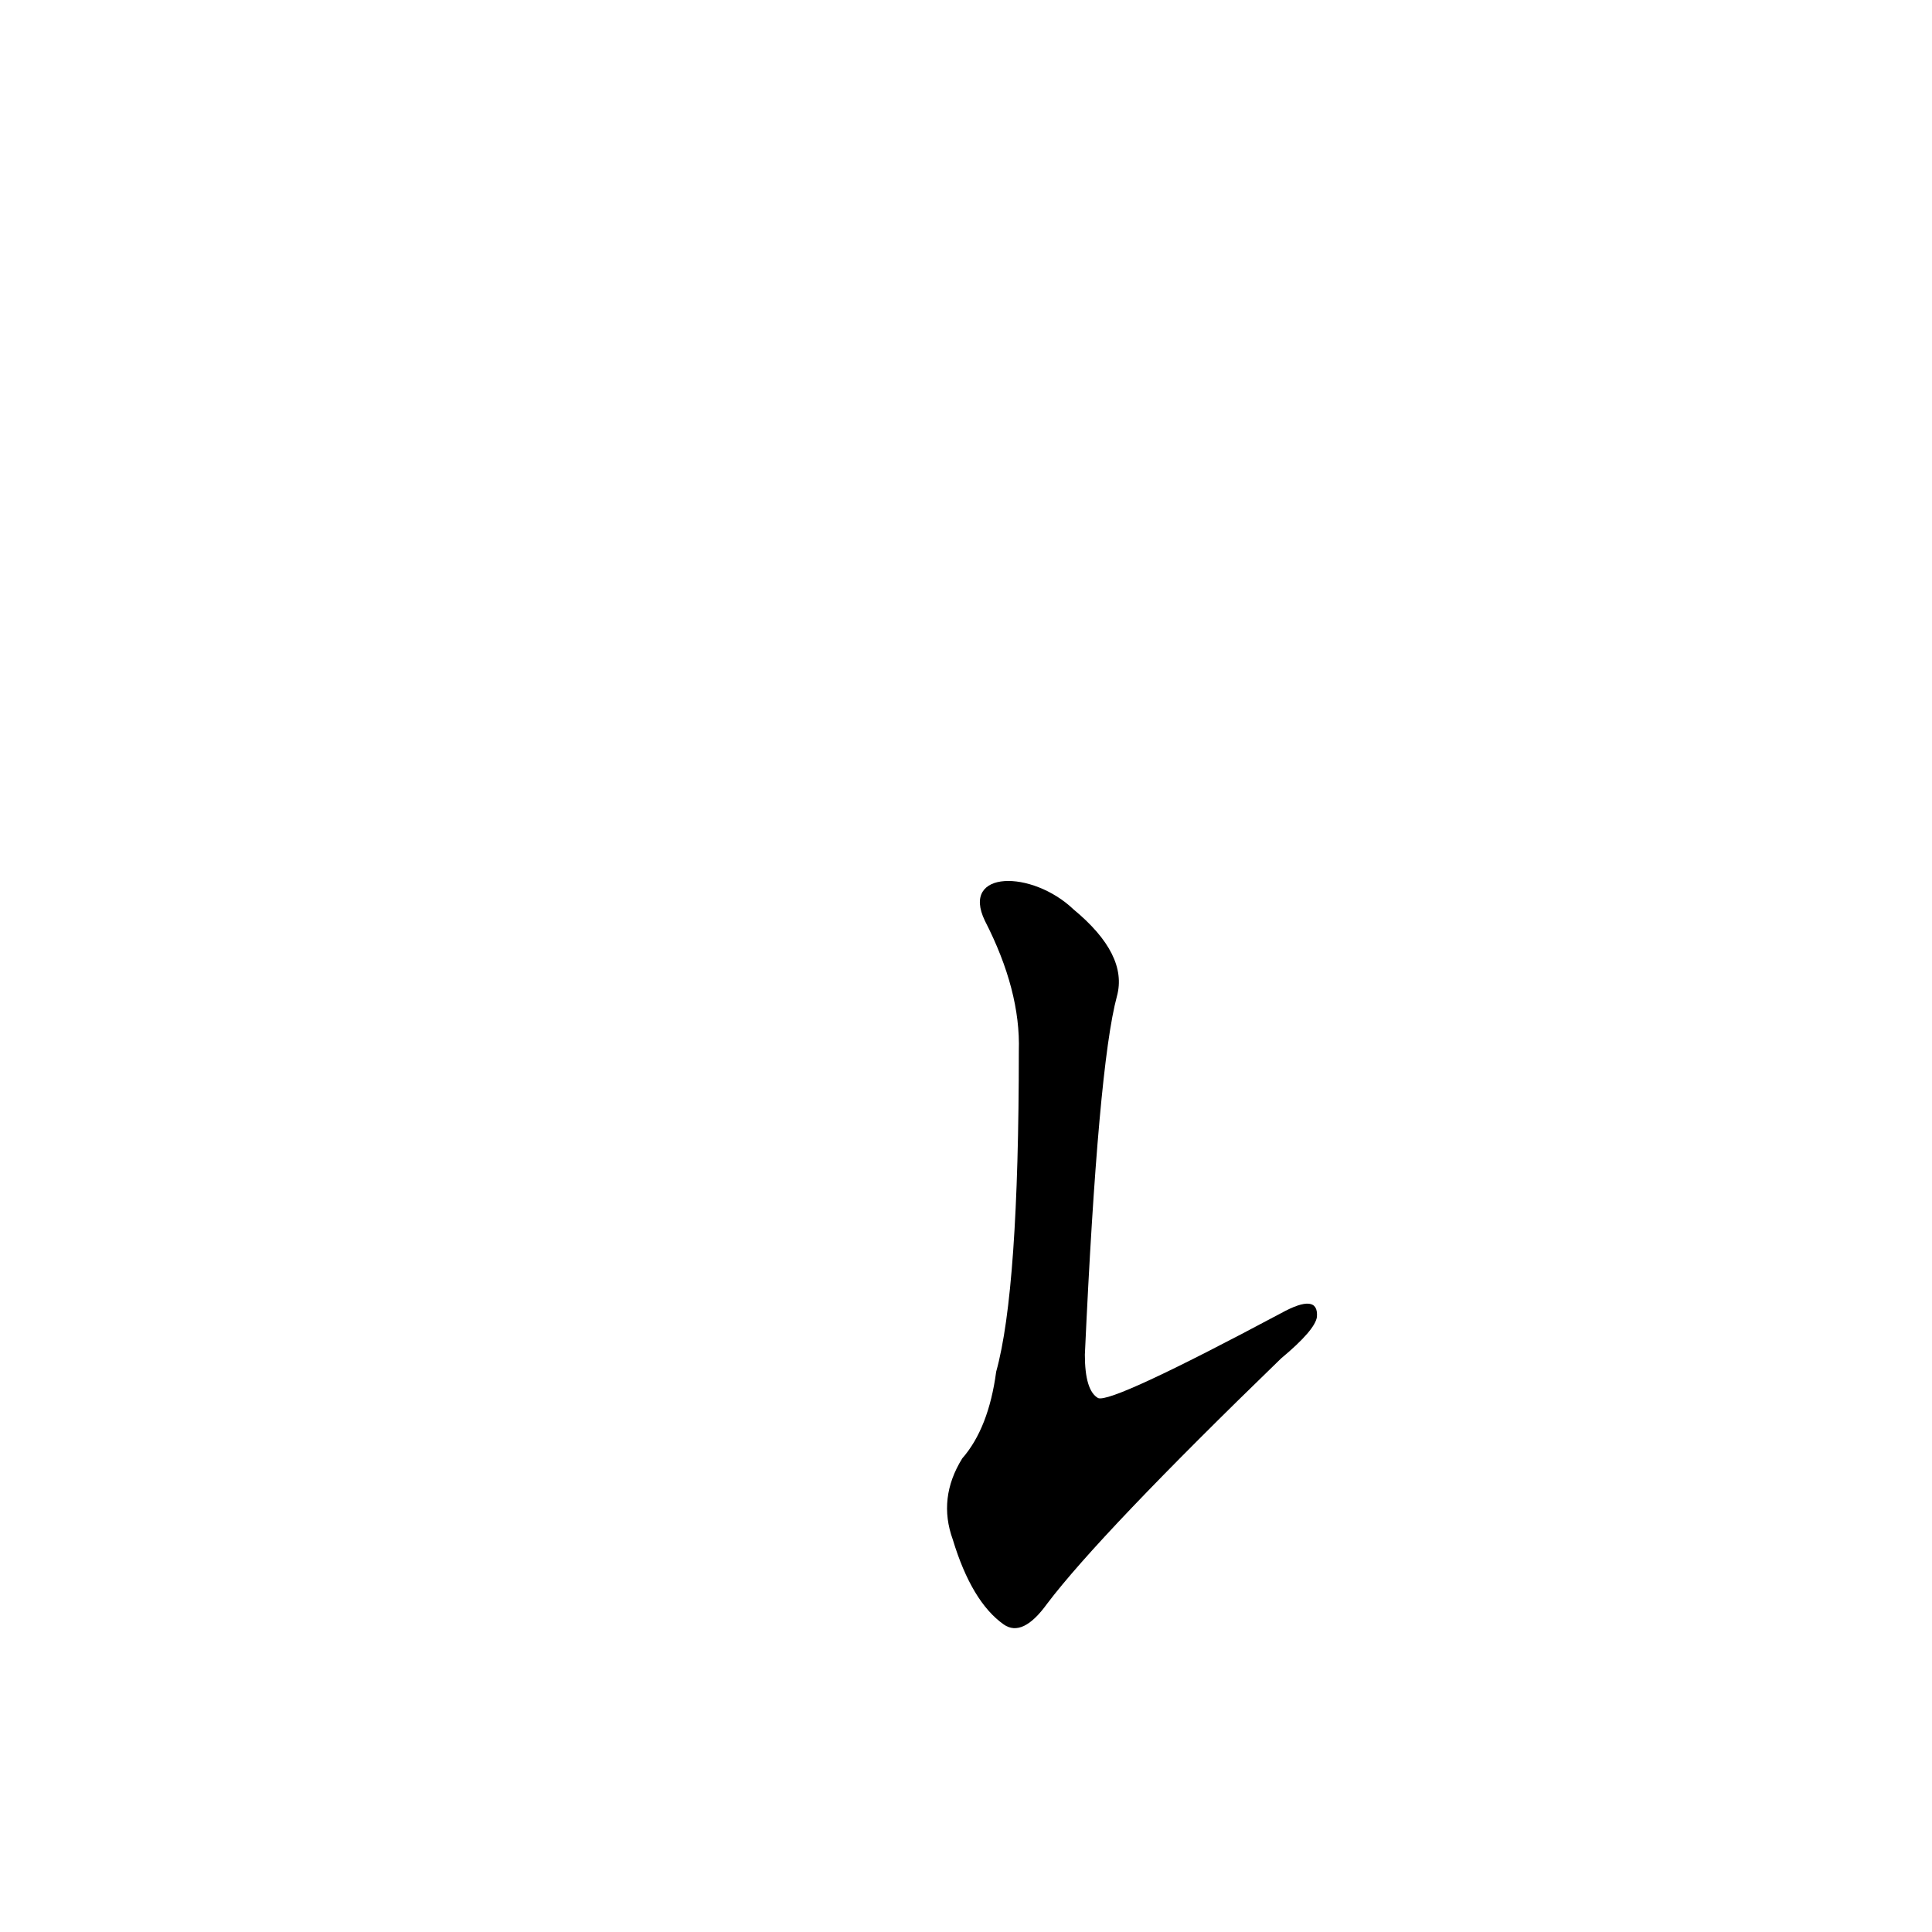 <?xml version='1.0' encoding='utf-8'?>
<svg xmlns="http://www.w3.org/2000/svg" version="1.1" viewBox="0 0 1024 1024"><g transform="scale(1, -1) translate(0, -900)"><path d="M 522 412 Q 541 375 540 343 Q 540 216 528 173 Q 524 143 510 127 Q 497 106 505 84 Q 515 51 532 39 Q 542 32 555 50 Q 583 87 679 180 Q 697 195 698 202 Q 699 215 679 204 Q 589 156 582 159 Q 575 163 575 182 Q 582 335 592 372 Q 598 394 569 418 C 547 439 509 439 522 412 Z" fill="black" /></g></svg>